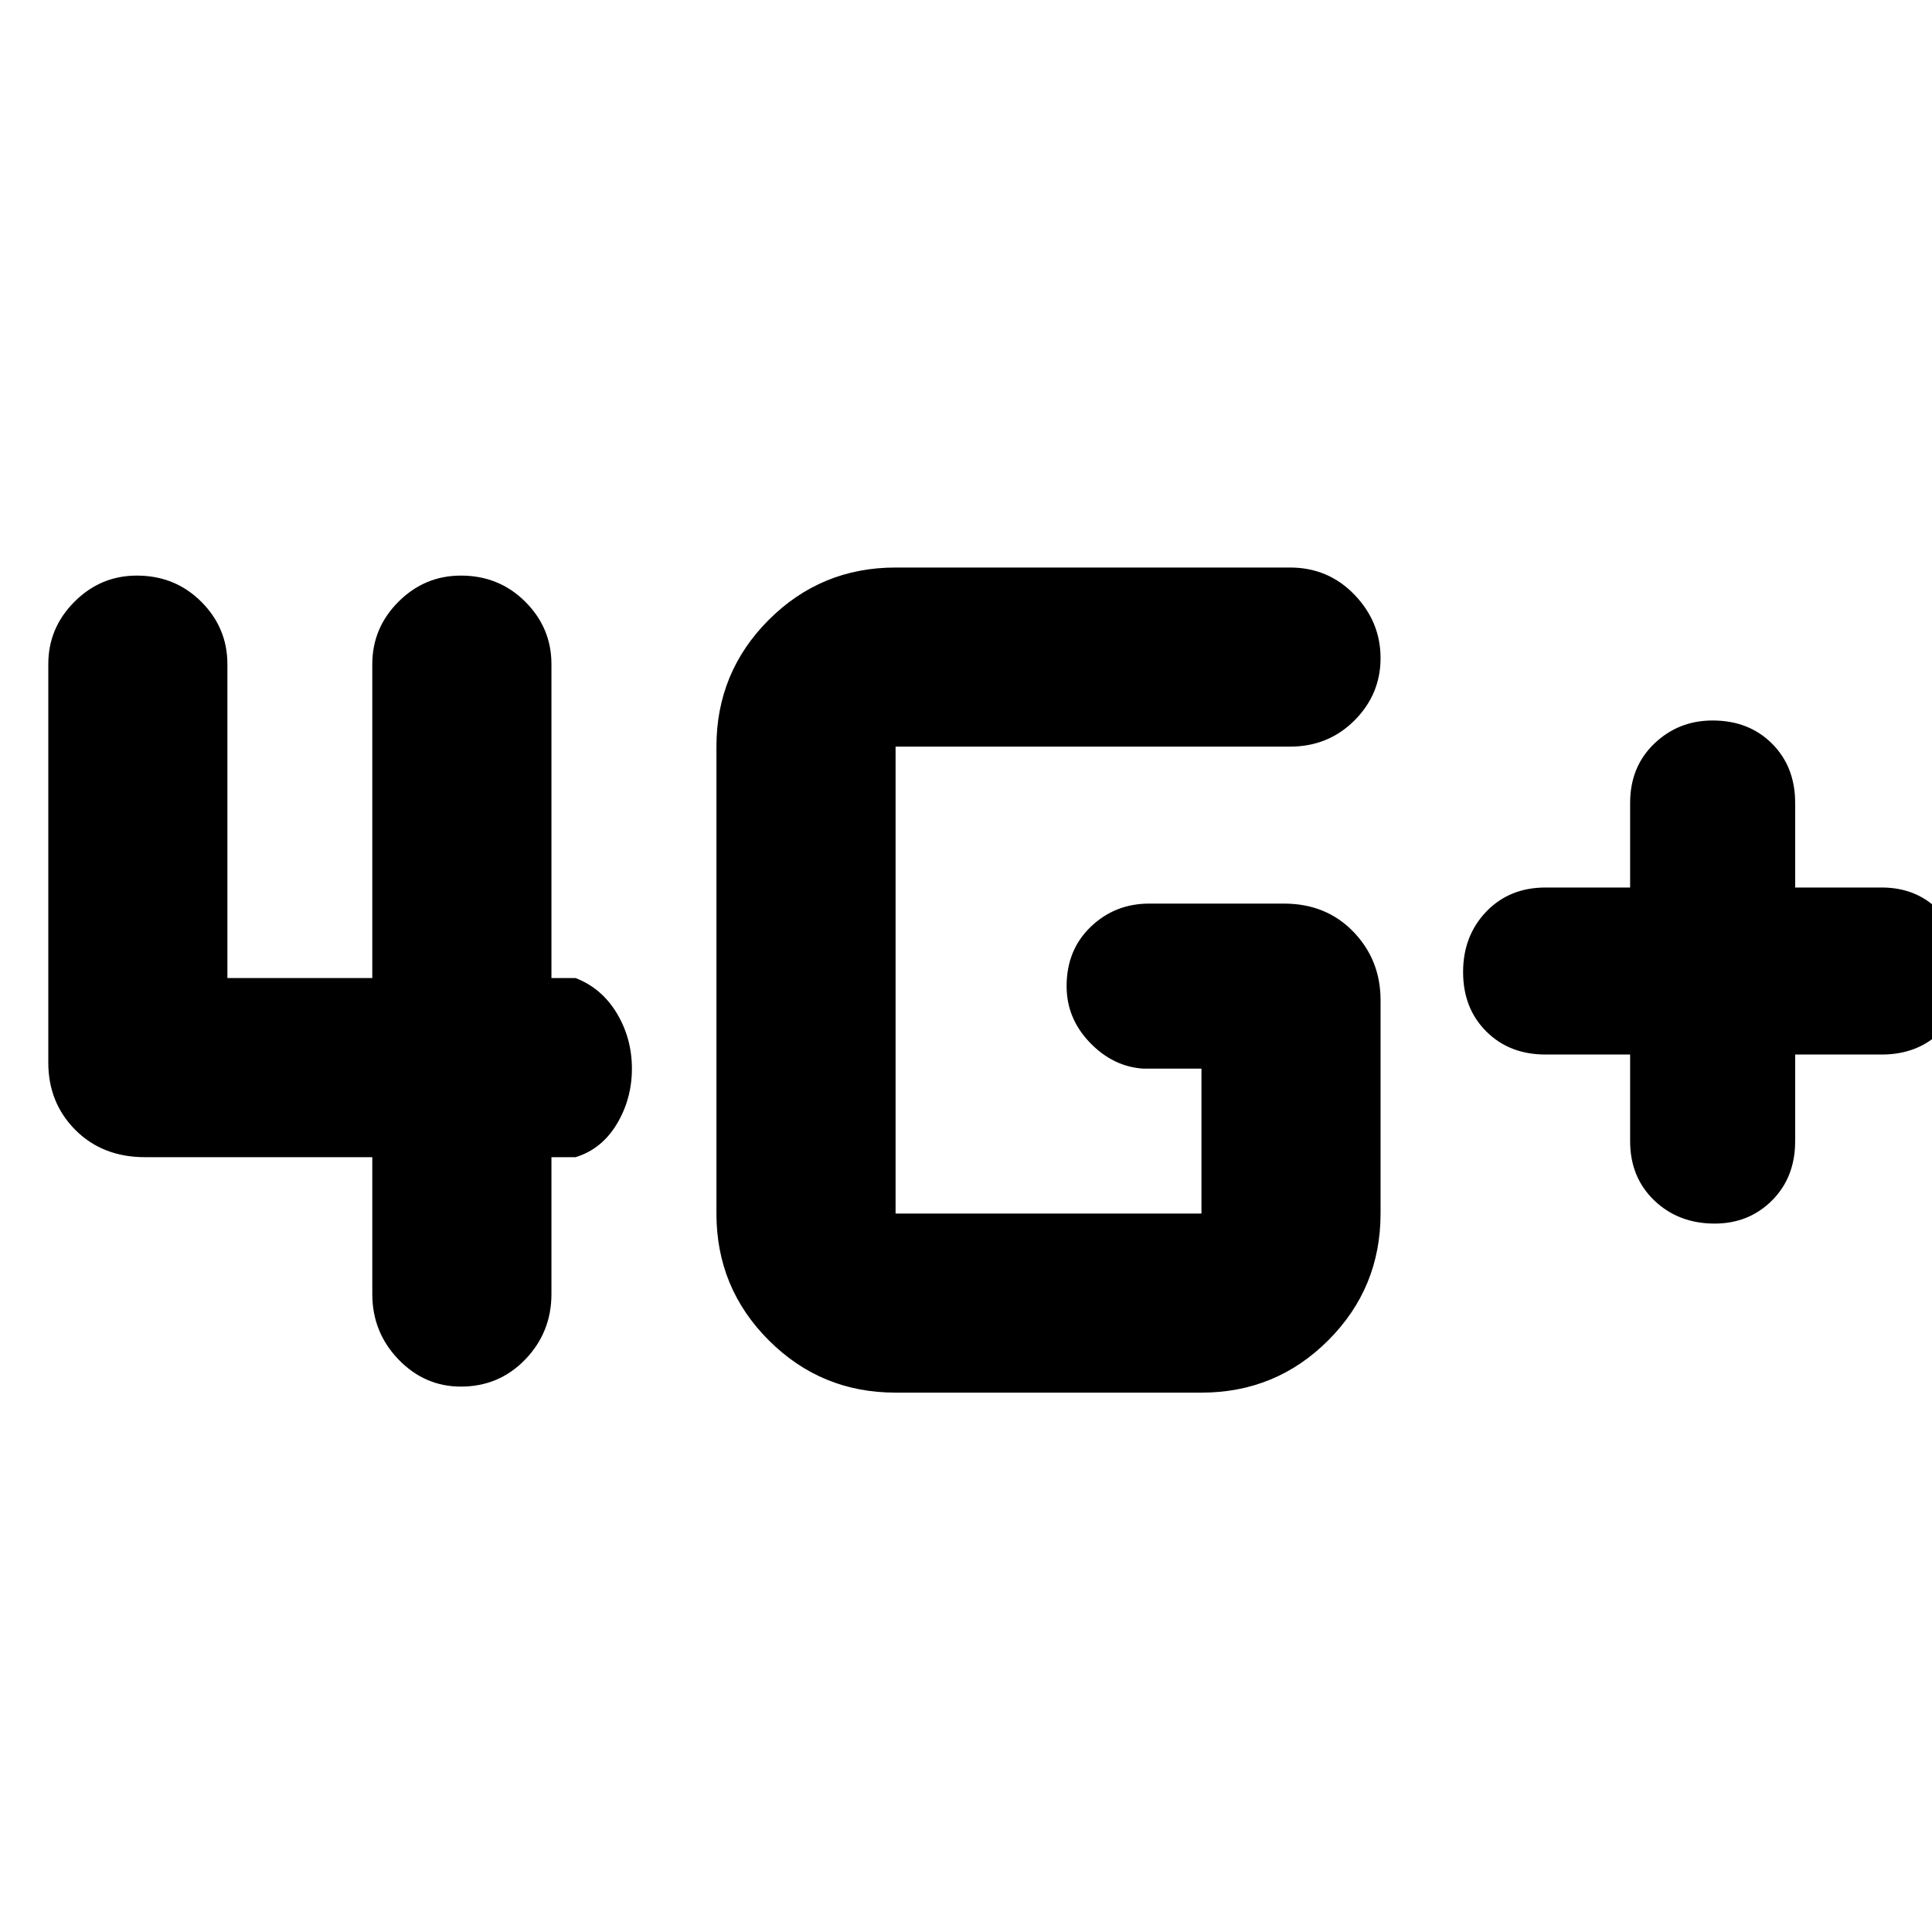 <svg xmlns="http://www.w3.org/2000/svg" height="40" width="40"><path d="M35.5 25.333Q34.75 25.333 34.25 24.854Q33.75 24.375 33.75 23.625V21.833H32Q31.25 21.833 30.771 21.354Q30.292 20.875 30.292 20.125Q30.292 19.375 30.771 18.875Q31.25 18.375 32 18.375H33.75V16.625Q33.75 15.875 34.25 15.396Q34.75 14.917 35.458 14.917Q36.208 14.917 36.688 15.396Q37.167 15.875 37.167 16.625V18.375H38.958Q39.708 18.375 40.188 18.896Q40.667 19.417 40.667 20.125Q40.667 20.875 40.188 21.354Q39.708 21.833 38.958 21.833H37.167V23.625Q37.167 24.375 36.688 24.854Q36.208 25.333 35.5 25.333ZM9.542 28.708Q8.792 28.708 8.25 28.146Q7.708 27.583 7.708 26.792V23.958H3Q2.125 23.958 1.562 23.396Q1 22.833 1 22V13.75Q1 13 1.542 12.458Q2.083 11.917 2.833 11.917Q3.625 11.917 4.167 12.458Q4.708 13 4.708 13.75V20.25H7.708V13.75Q7.708 13 8.25 12.458Q8.792 11.917 9.542 11.917Q10.333 11.917 10.875 12.458Q11.417 13 11.417 13.75V20.25H11.917Q12.458 20.458 12.771 20.979Q13.083 21.5 13.083 22.125Q13.083 22.75 12.771 23.271Q12.458 23.792 11.917 23.958H11.417V26.792Q11.417 27.583 10.875 28.146Q10.333 28.708 9.542 28.708ZM18.542 28.833Q17 28.833 15.917 27.75Q14.833 26.667 14.833 25.125V15.458Q14.833 13.917 15.917 12.833Q17 11.75 18.542 11.75H26.708Q27.5 11.75 28.042 12.312Q28.583 12.875 28.583 13.625Q28.583 14.375 28.042 14.917Q27.5 15.458 26.708 15.458H18.542Q18.542 15.458 18.542 15.458Q18.542 15.458 18.542 15.458V25.125Q18.542 25.125 18.542 25.125Q18.542 25.125 18.542 25.125H24.875Q24.875 25.125 24.875 25.125Q24.875 25.125 24.875 25.125V22.125H23.667Q23.042 22.083 22.562 21.583Q22.083 21.083 22.083 20.417Q22.083 19.667 22.583 19.188Q23.083 18.708 23.792 18.708H26.583Q27.458 18.708 28.021 19.292Q28.583 19.875 28.583 20.708V25.125Q28.583 26.667 27.5 27.75Q26.417 28.833 24.875 28.833Z"/></svg>